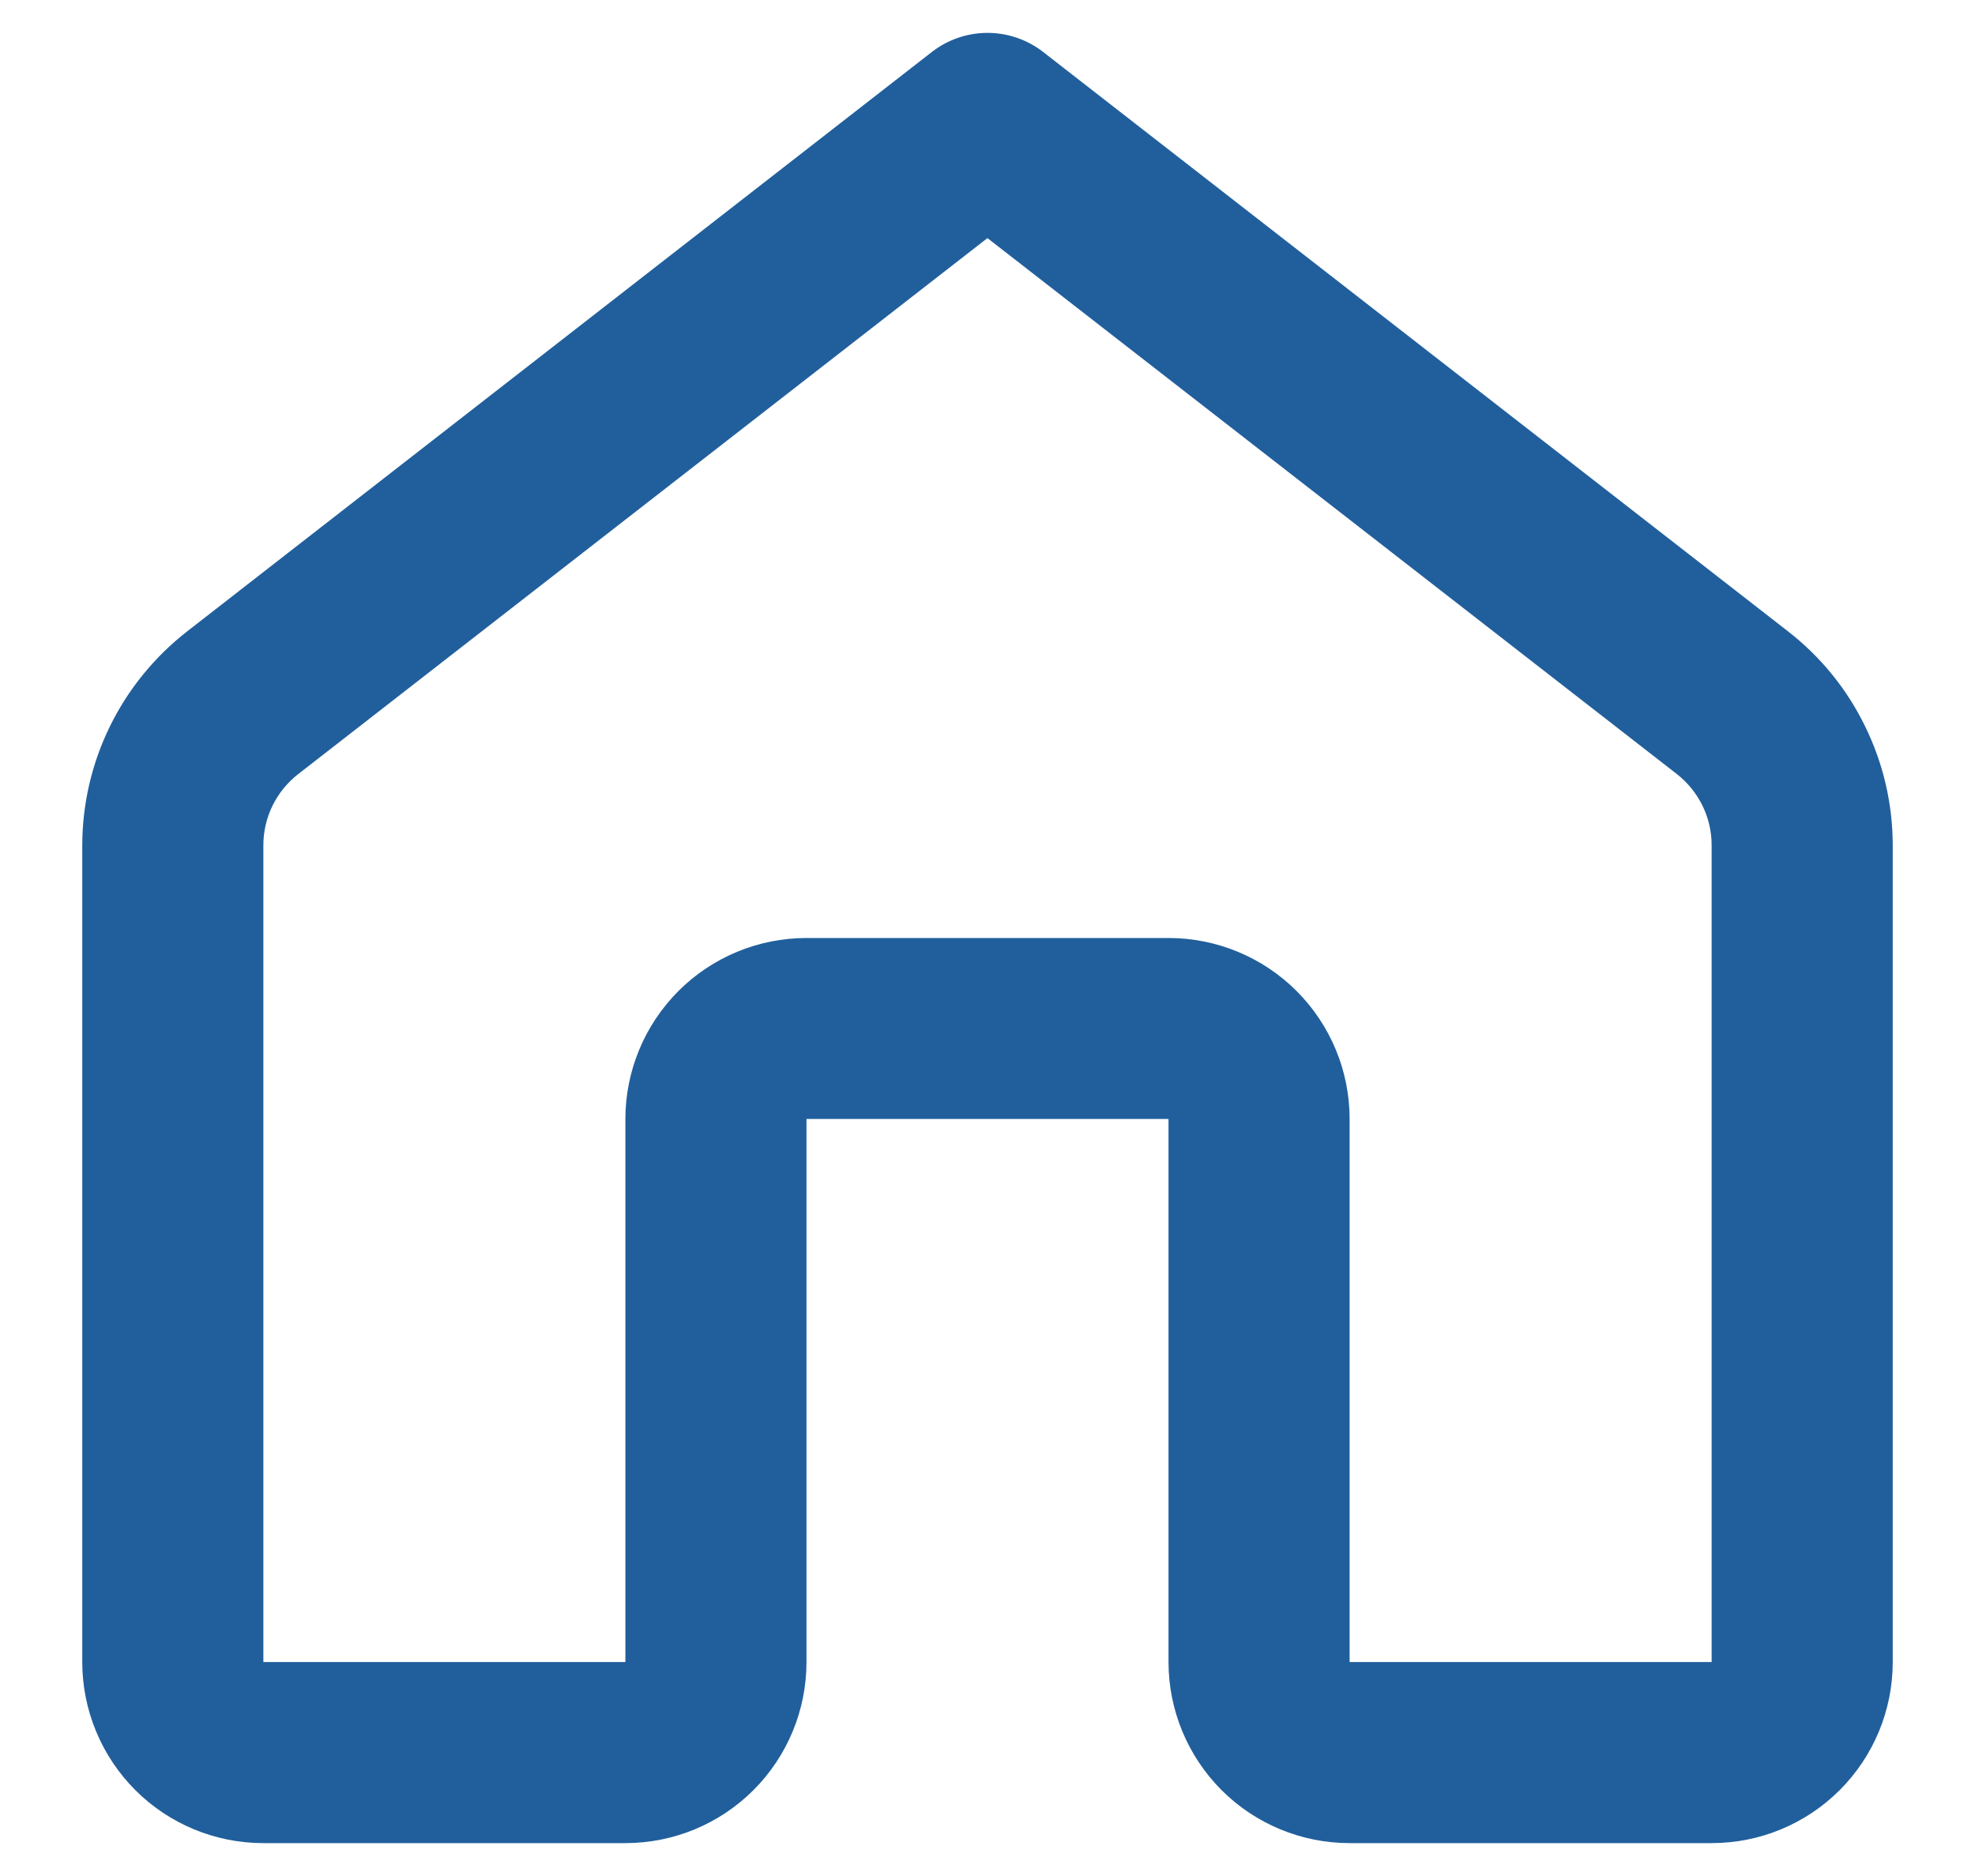 <svg width="20" height="19" viewBox="0 0 20 19" fill="none" xmlns="http://www.w3.org/2000/svg">
<path d="M9.437 0.526C9.598 0.401 9.796 0.333 10 0.333C10.204 0.333 10.402 0.401 10.563 0.526L18.105 6.393C18.436 6.65 18.704 6.979 18.887 7.356C19.072 7.732 19.167 8.146 19.167 8.565V16.833C19.167 17.32 18.974 17.786 18.63 18.13C18.286 18.474 17.82 18.667 17.333 18.667H13.667C13.181 18.667 12.714 18.474 12.37 18.13C12.027 17.786 11.833 17.32 11.833 16.833V11.333H8.167V16.833C8.167 17.32 7.974 17.786 7.63 18.13C7.286 18.474 6.82 18.667 6.333 18.667H2.667C2.18 18.667 1.714 18.474 1.37 18.13C1.027 17.786 0.833 17.32 0.833 16.833V8.565C0.833 7.714 1.226 6.915 1.897 6.393L9.437 0.526ZM10 2.411L3.021 7.839C2.91 7.925 2.821 8.035 2.759 8.161C2.698 8.287 2.666 8.425 2.667 8.565V16.833H6.333V11.333C6.333 10.847 6.527 10.381 6.87 10.037C7.214 9.693 7.68 9.5 8.167 9.5H11.833C12.32 9.5 12.786 9.693 13.13 10.037C13.474 10.381 13.667 10.847 13.667 11.333V16.833H17.333V8.565C17.334 8.425 17.302 8.287 17.241 8.161C17.179 8.035 17.09 7.925 16.98 7.839L10 2.412V2.411Z" fill="#215F9C"/>
</svg>
